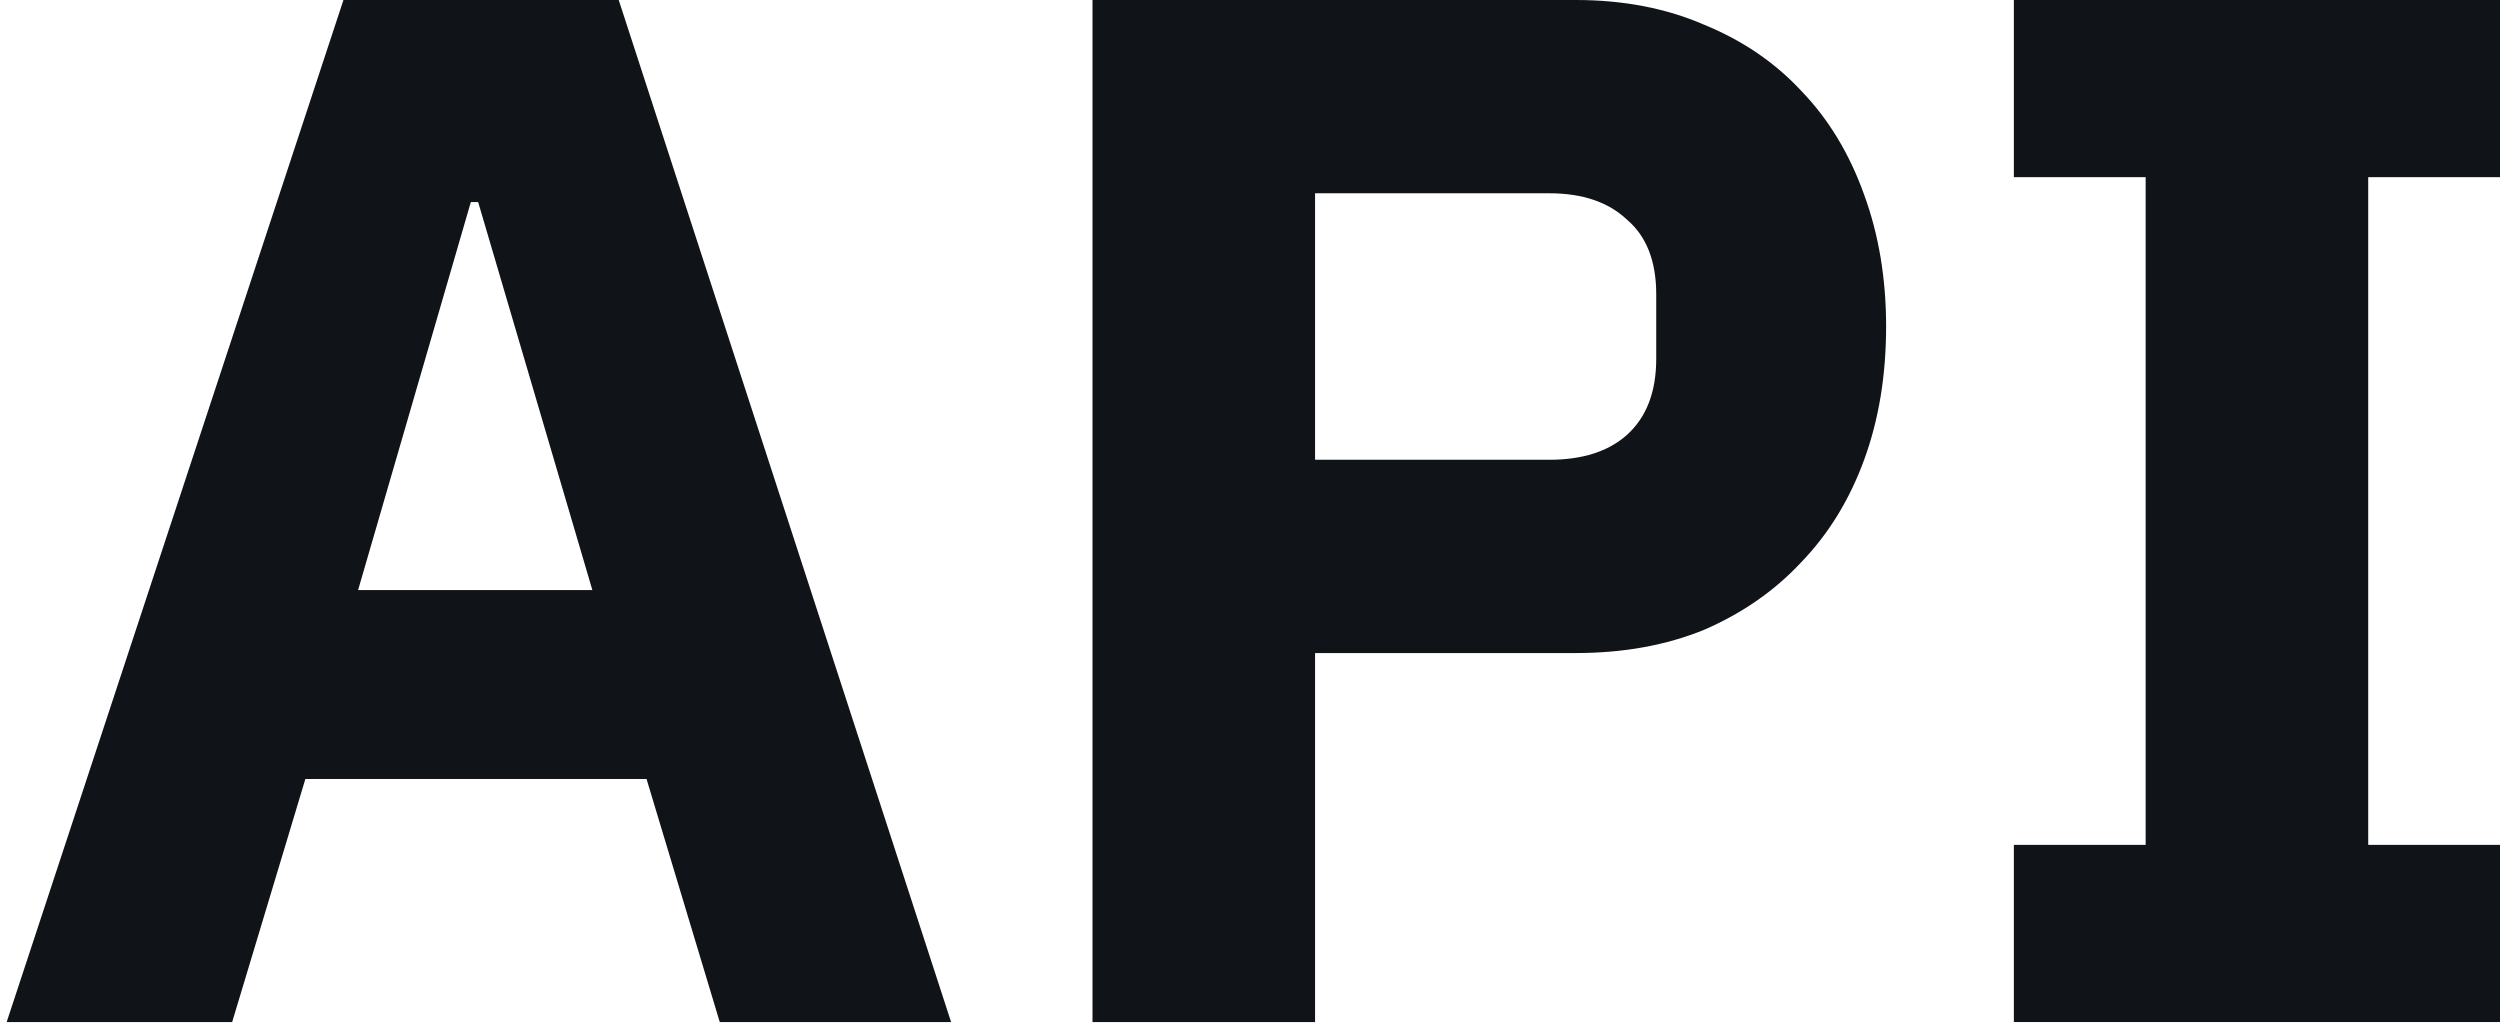<svg width="150" height="62" viewBox="0 0 150 62" fill="none" xmlns="http://www.w3.org/2000/svg">
<g id="API">
<path id="Vector" d="M120.832 61.322V50.692H128.739V10.63H120.832V0H150V10.63H142.093V50.692H150V61.322H120.832Z" fill="#101318"/>
<path id="Vector_2" d="M65.55 61.322V0H94.542C97.412 0 99.989 0.498 102.273 1.494C104.558 2.431 106.49 3.748 108.072 5.447C109.712 7.145 110.971 9.225 111.849 11.685C112.728 14.086 113.167 16.722 113.167 19.591C113.167 22.52 112.728 25.185 111.849 27.586C110.971 29.988 109.712 32.038 108.072 33.736C106.49 35.435 104.558 36.782 102.273 37.777C99.989 38.715 97.412 39.183 94.542 39.183H78.904V61.322H65.55ZM78.904 27.586H92.961C94.952 27.586 96.504 27.088 97.617 26.093C98.788 25.038 99.374 23.516 99.374 21.524V17.659C99.374 15.667 98.788 14.174 97.617 13.178C96.504 12.124 94.952 11.597 92.961 11.597H78.904V27.586Z" fill="#101318"/>
<path id="Vector_3" d="M43.185 61.322L38.792 46.739H18.322L13.93 61.322H0.4L20.607 0H37.123L57.066 61.322H43.185ZM28.689 12.124H28.25L21.485 35.405H35.542L28.689 12.124Z" fill="#101318"/>
</g>
</svg>
